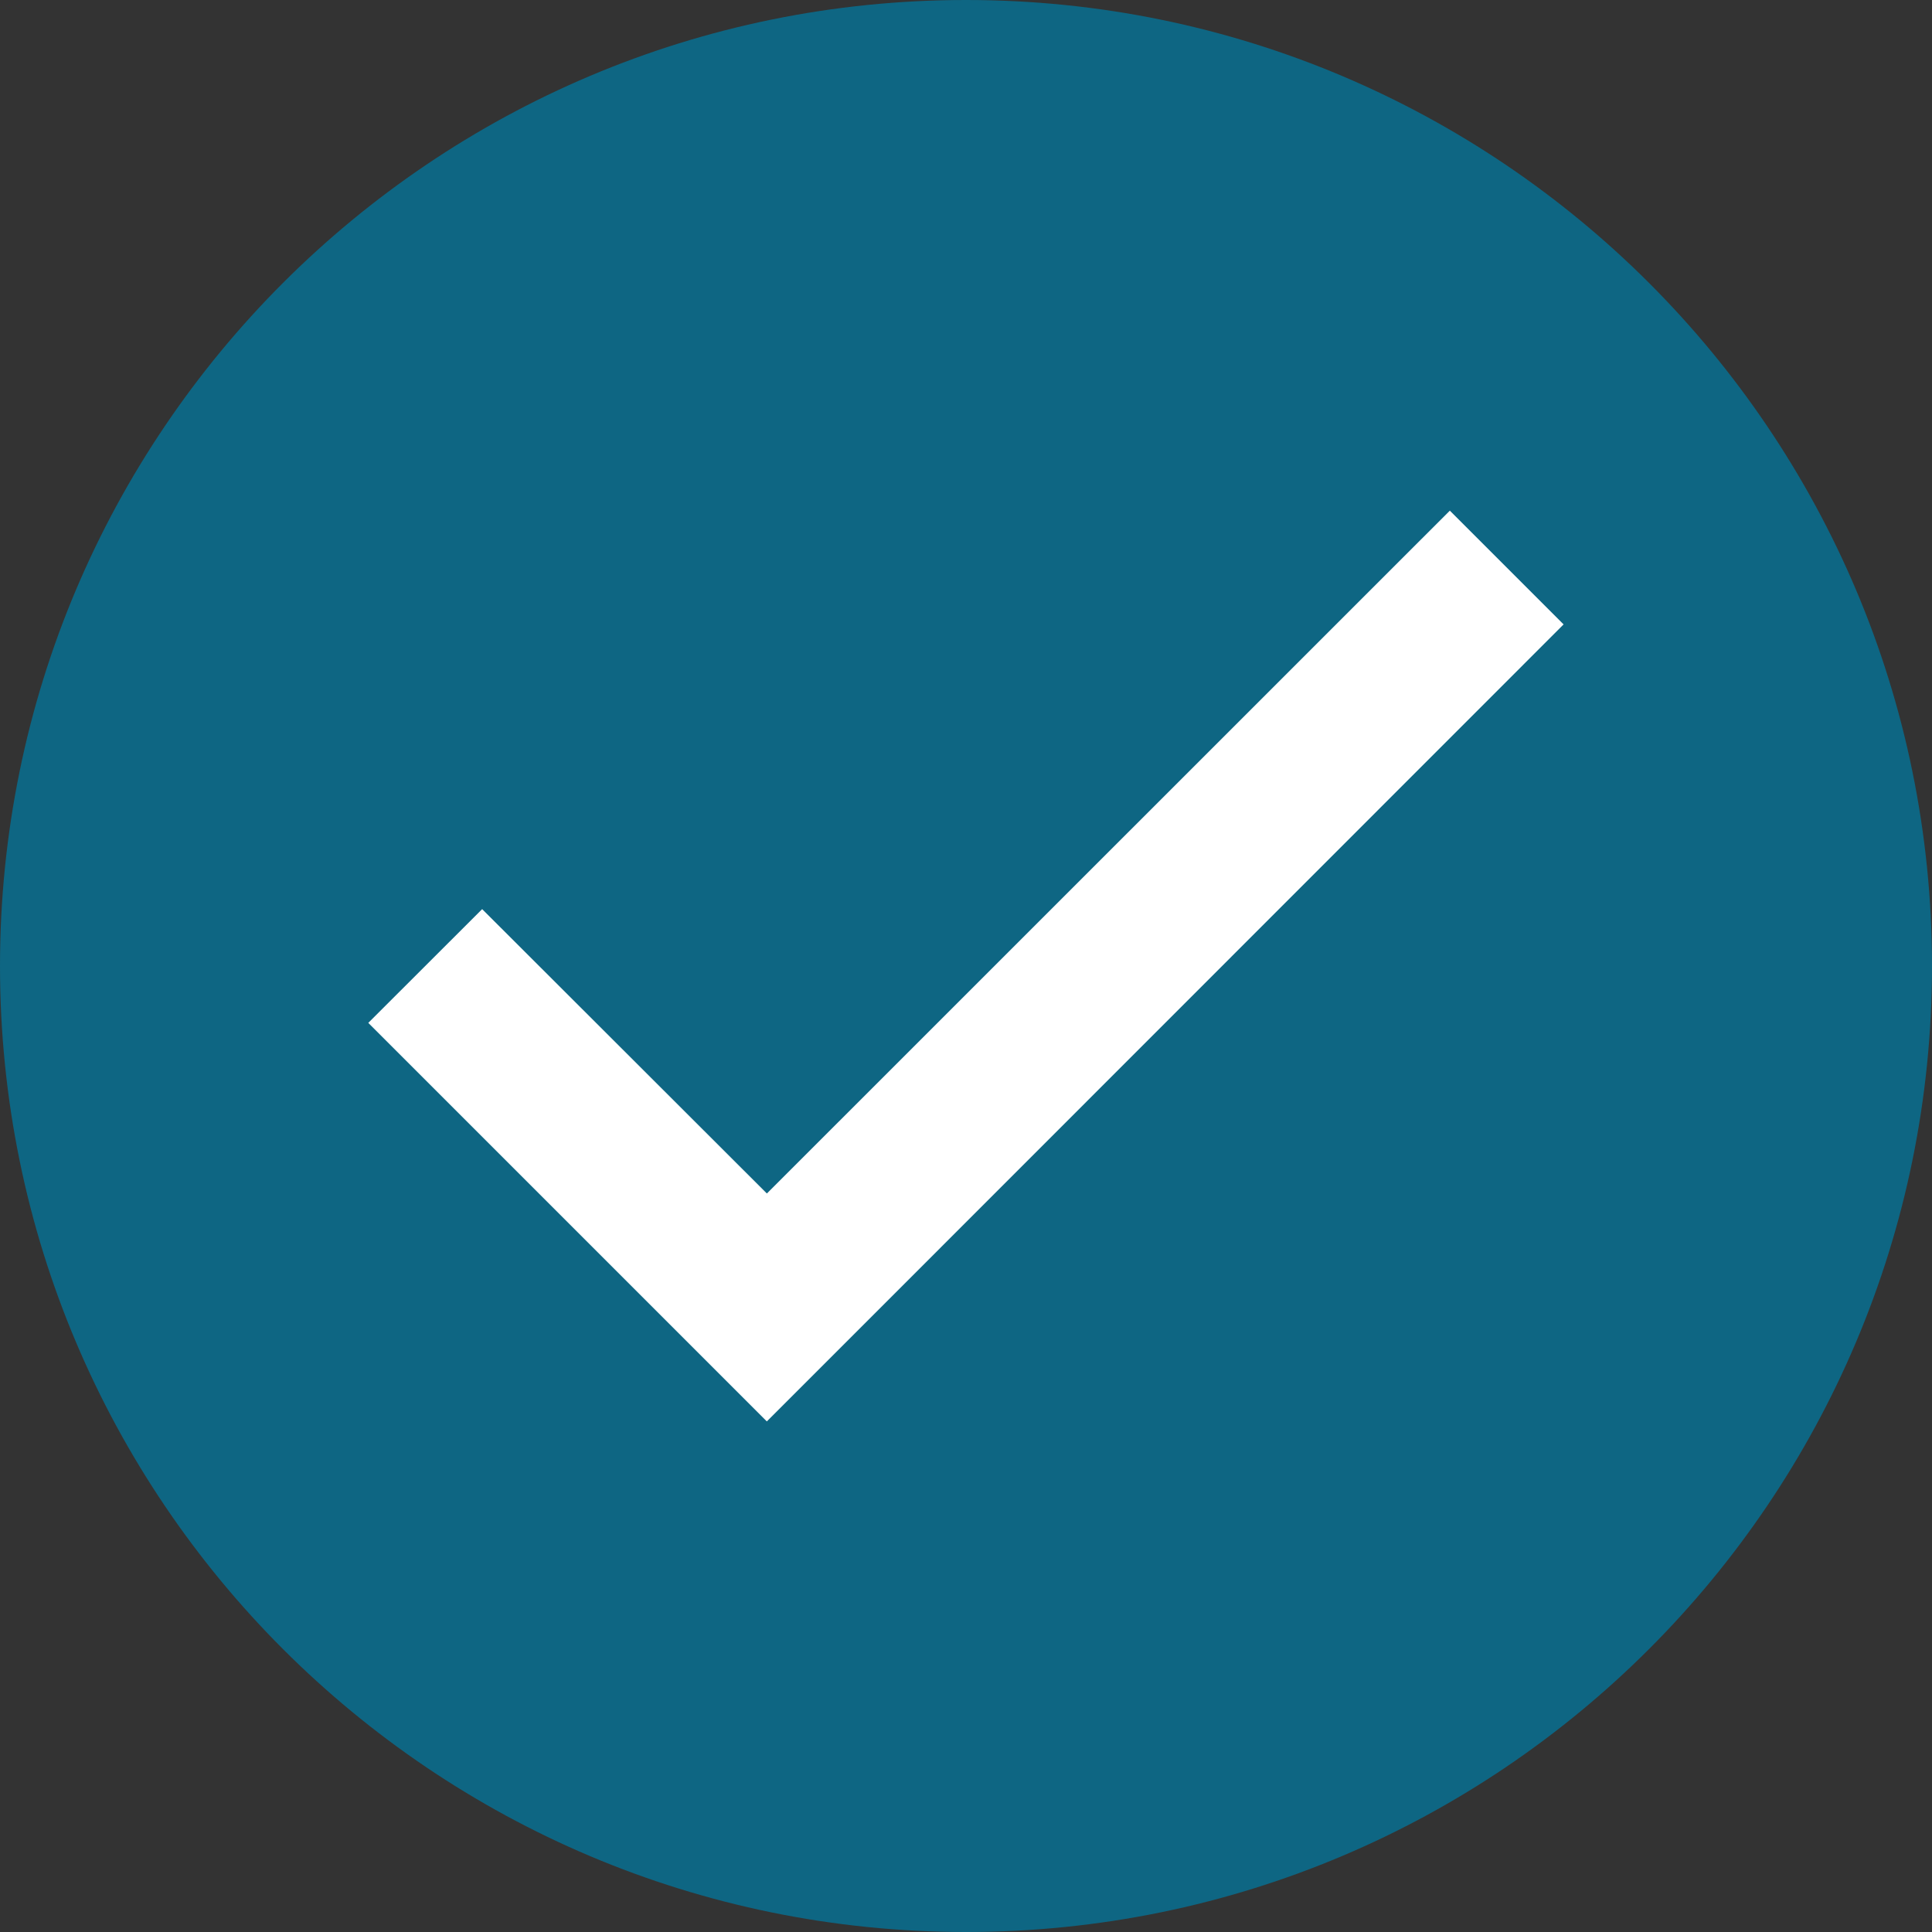 <svg width="16" height="16" viewBox="0 0 16 16" fill="none" xmlns="http://www.w3.org/2000/svg">
<rect x="0" y="0" width="16" height="16" fill="#333333" stroke="none"/>
<path d="M0 8C0 3.582 3.582 0 8 0C12.418 0 16 3.582 16 8C16 12.418 12.418 16 8 16C3.582 16 0 12.418 0 8Z" fill="#0E6683"/>
<path d="M6.35 11.771L3.05 8.471L3.993 7.529L6.351 9.884L6.35 9.885L12.007 4.229L12.949 5.171L7.293 10.829L6.351 11.771L6.35 11.771Z" fill="white"/>
</svg>
